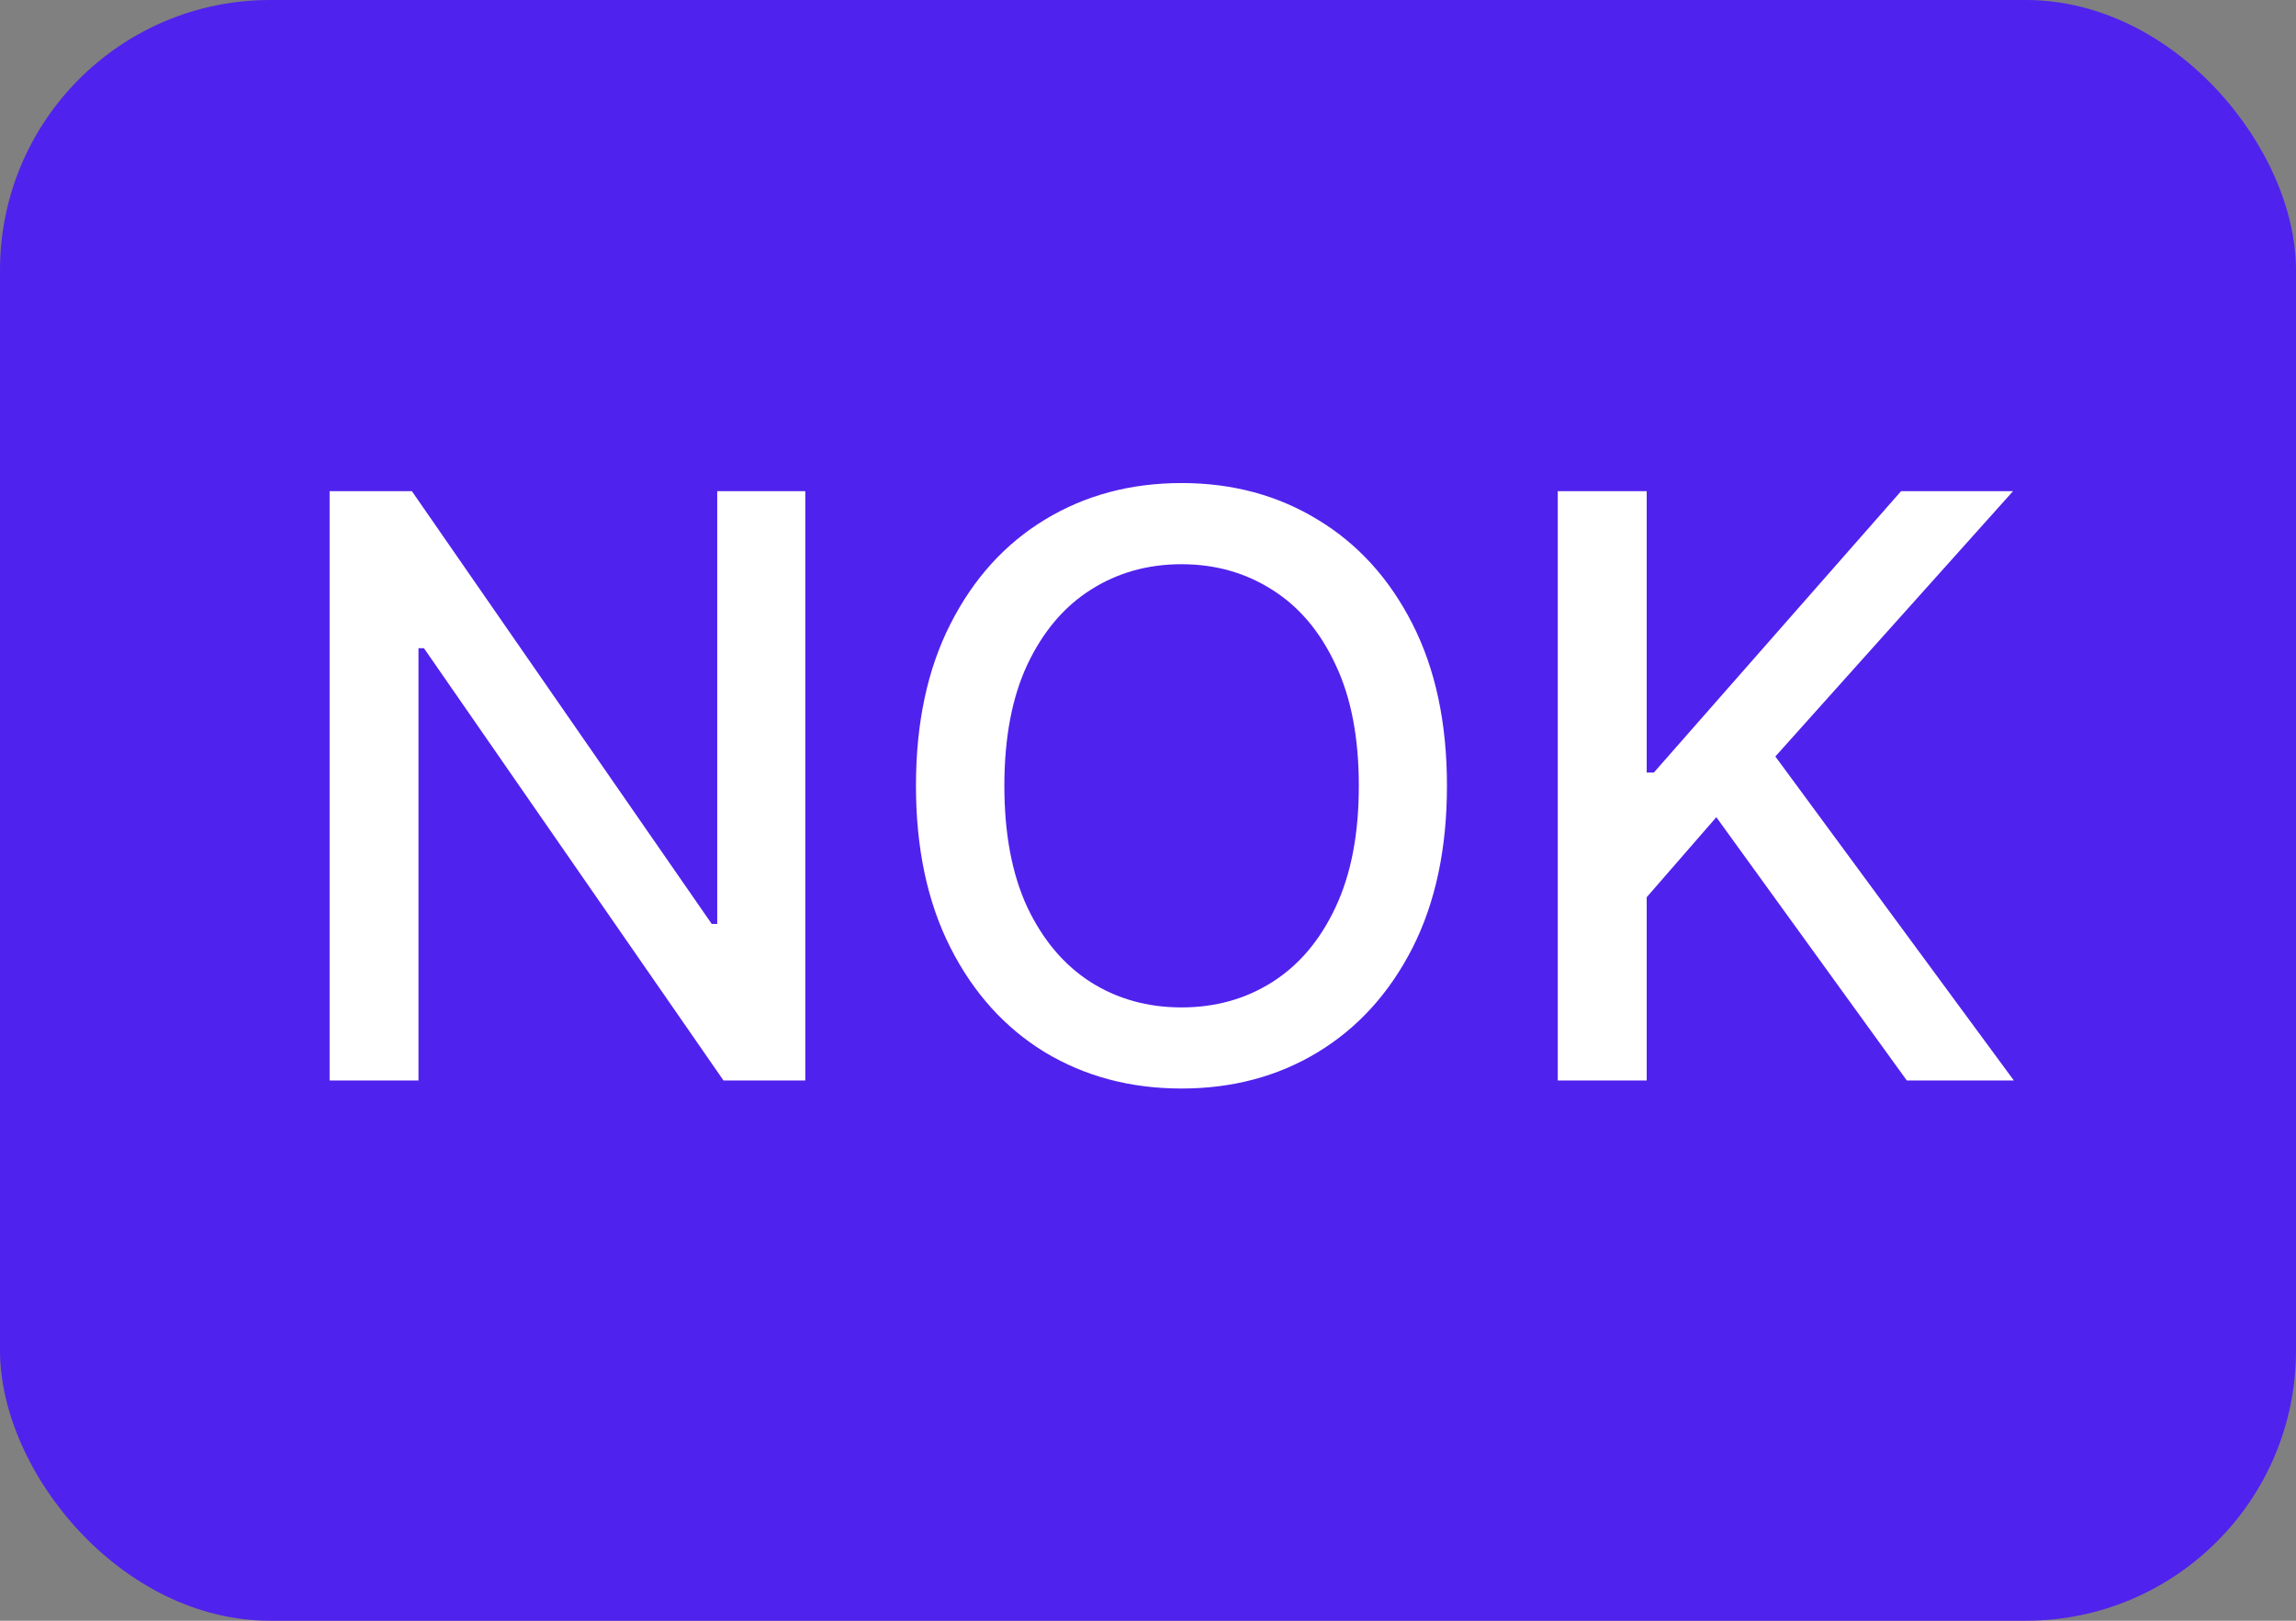 <svg width="34" height="24" viewBox="0 0 34 24" fill="none" xmlns="http://www.w3.org/2000/svg">
  <rect x="0" y="0" width="34" height="24" fill="#808080" stroke="none"/>
  <rect width="34" height="24" rx="4" fill="#5022ED"/>
  <path d="M11.925 7.273V16H10.714L6.278 9.599H6.197V16H4.881V7.273H6.099L10.54 13.682H10.621V7.273H11.925ZM21.427 11.636C21.427 12.568 21.256 13.369 20.915 14.04C20.574 14.707 20.107 15.222 19.513 15.582C18.922 15.94 18.25 16.119 17.497 16.119C16.742 16.119 16.067 15.94 15.473 15.582C14.883 15.222 14.416 14.706 14.076 14.036C13.735 13.365 13.564 12.565 13.564 11.636C13.564 10.704 13.735 9.905 14.076 9.237C14.416 8.567 14.883 8.053 15.473 7.695C16.067 7.334 16.742 7.153 17.497 7.153C18.25 7.153 18.922 7.334 19.513 7.695C20.107 8.053 20.574 8.567 20.915 9.237C21.256 9.905 21.427 10.704 21.427 11.636ZM20.122 11.636C20.122 10.926 20.008 10.328 19.777 9.842C19.55 9.354 19.238 8.984 18.84 8.734C18.445 8.482 17.997 8.355 17.497 8.355C16.995 8.355 16.546 8.482 16.151 8.734C15.756 8.984 15.444 9.354 15.213 9.842C14.986 10.328 14.873 10.926 14.873 11.636C14.873 12.347 14.986 12.946 15.213 13.435C15.444 13.921 15.756 14.29 16.151 14.543C16.546 14.793 16.995 14.918 17.497 14.918C17.997 14.918 18.445 14.793 18.84 14.543C19.238 14.29 19.55 13.921 19.777 13.435C20.008 12.946 20.122 12.347 20.122 11.636ZM23.068 16V7.273H24.385V11.44H24.491L28.152 7.273H29.81L26.29 11.202L29.822 16H28.237L25.416 12.101L24.385 13.286V16H23.068Z" fill="white"/>
</svg>
